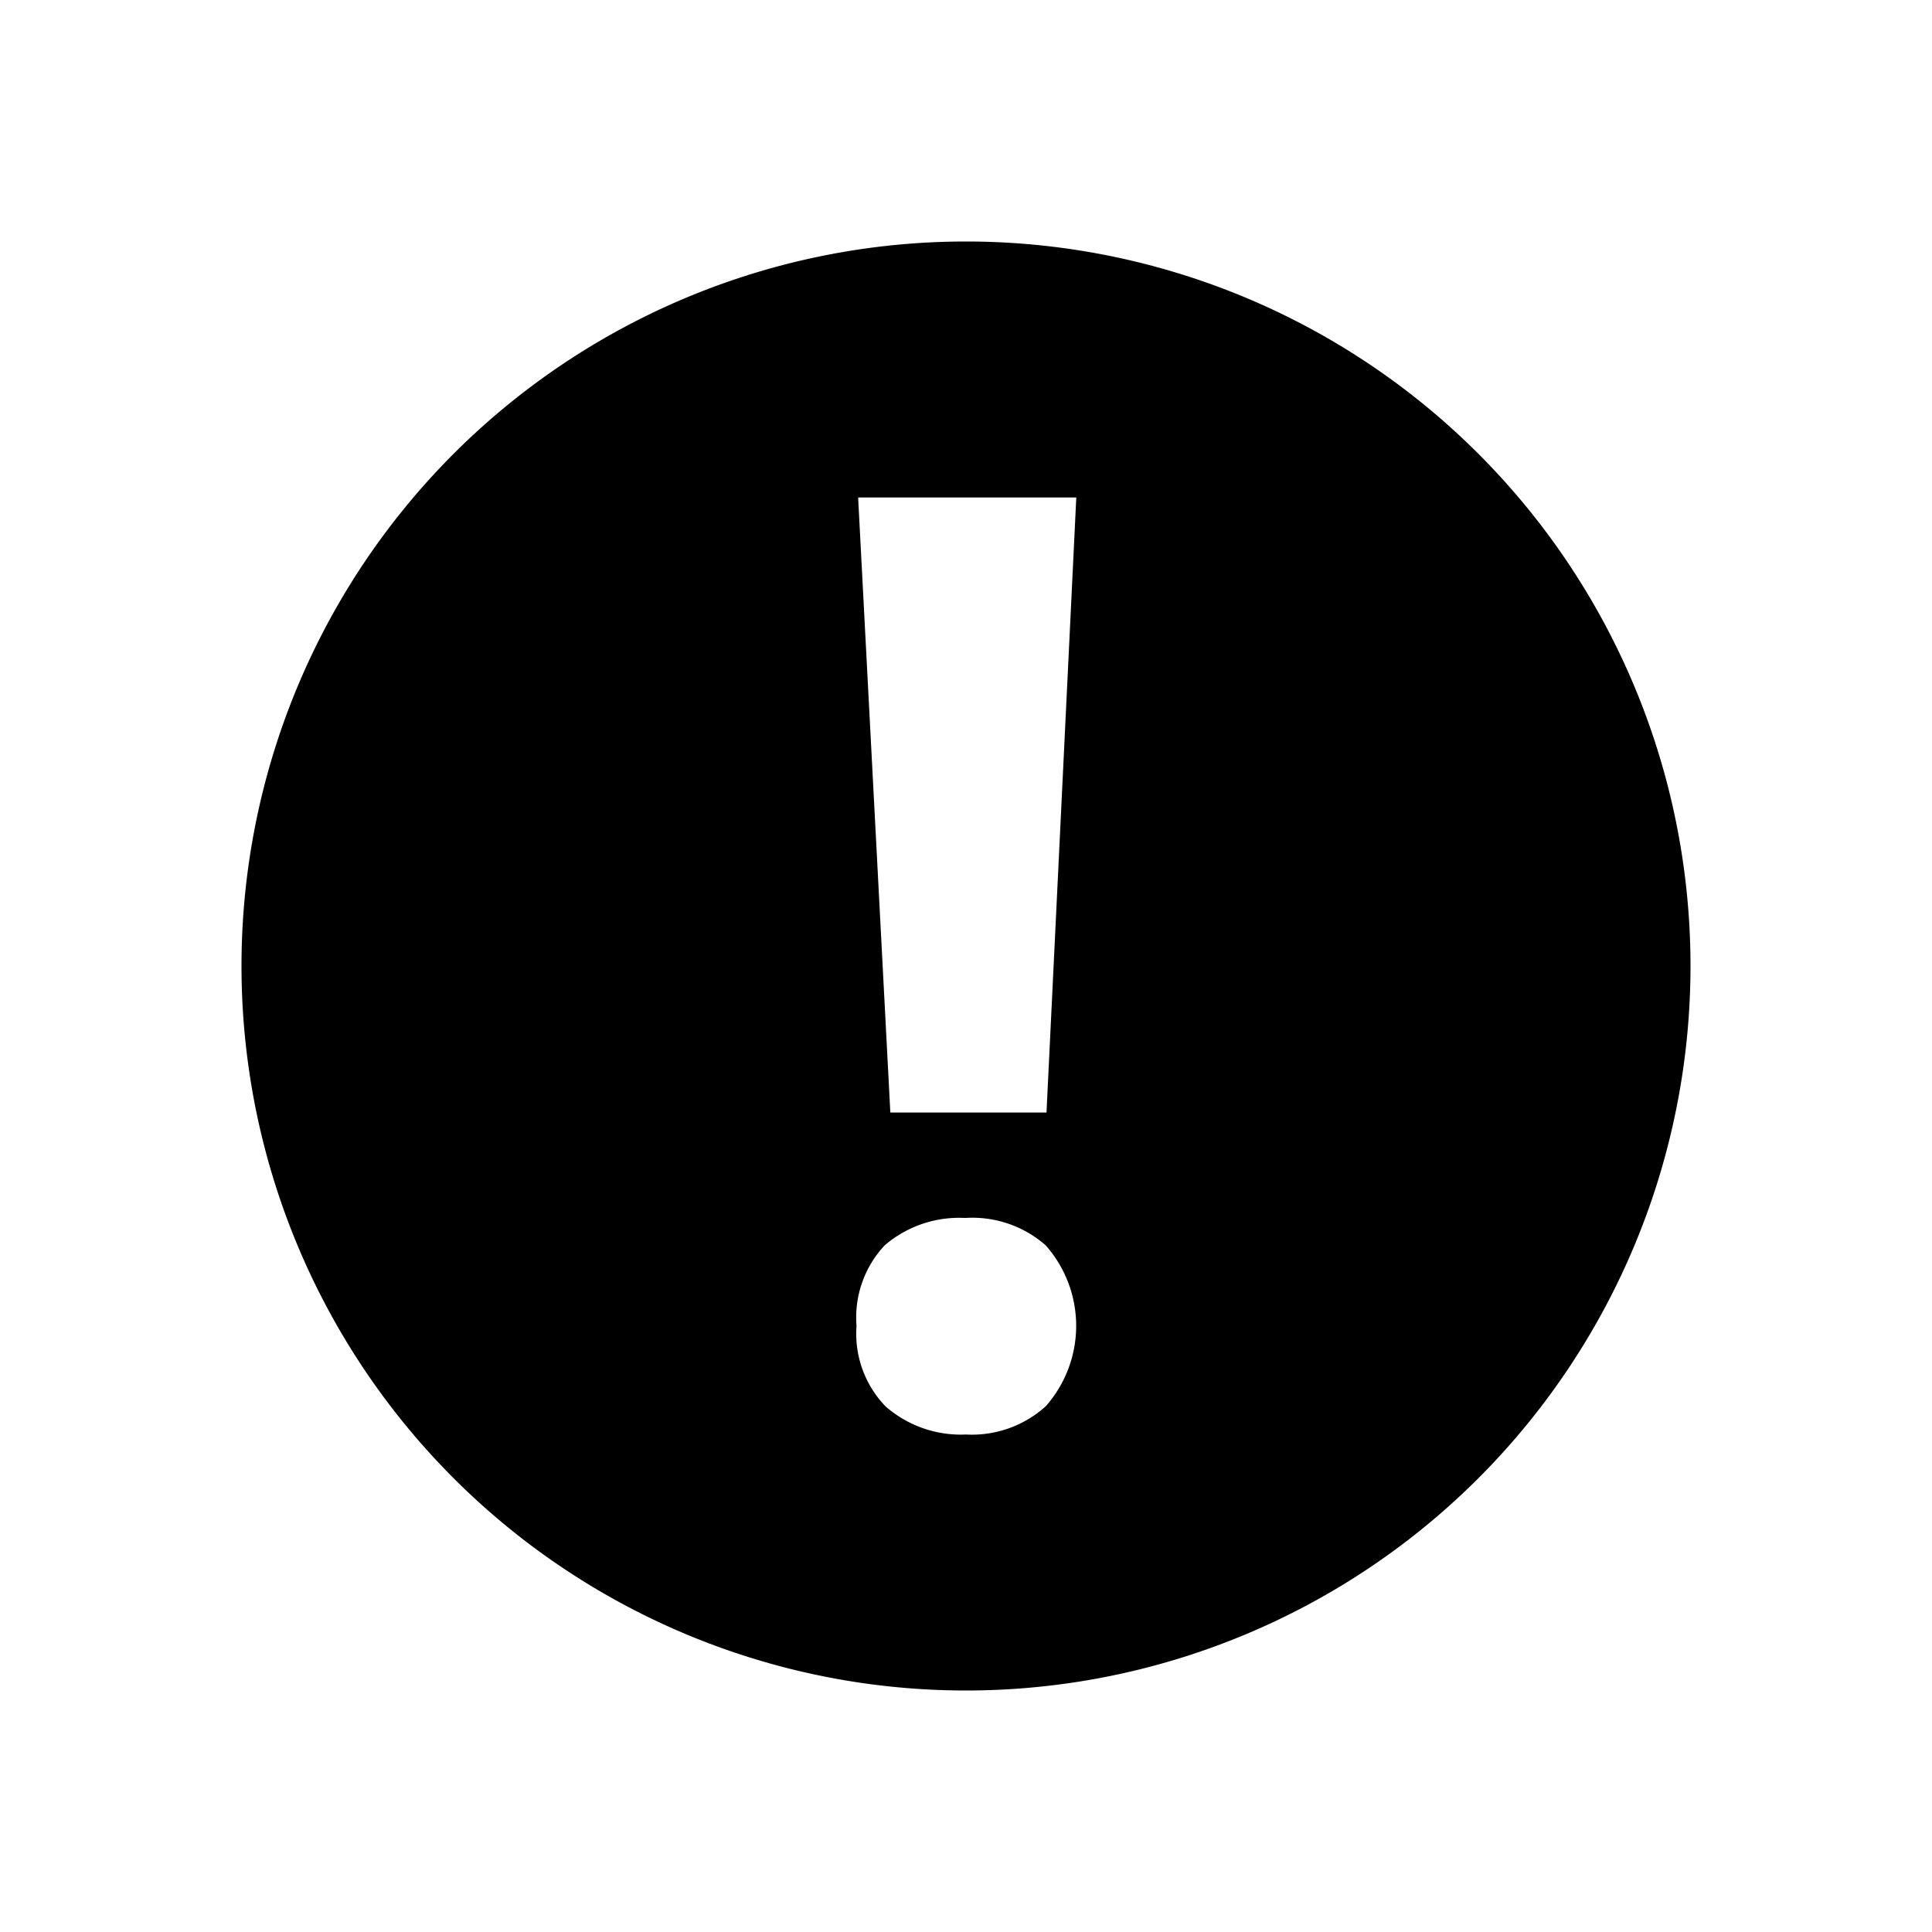 <svg xmlns="http://www.w3.org/2000/svg" viewBox="0 0 24 24"><path d="M12 3a9 9 0 100 18 9 9 0 000-18zm1 14.46c-.27.25-.632.38-1 .36a1.42 1.42 0 01-1-.35 1.3 1.3 0 01-.36-1 1.31 1.31 0 01.35-1 1.42 1.42 0 011-.34 1.38 1.38 0 011 .34 1.51 1.51 0 010 2l.01-.01zm0-3.64h-1.94l-.4-7.64h2.71L13 13.82z" fill="#000" fill-rule="evenodd"/></svg>